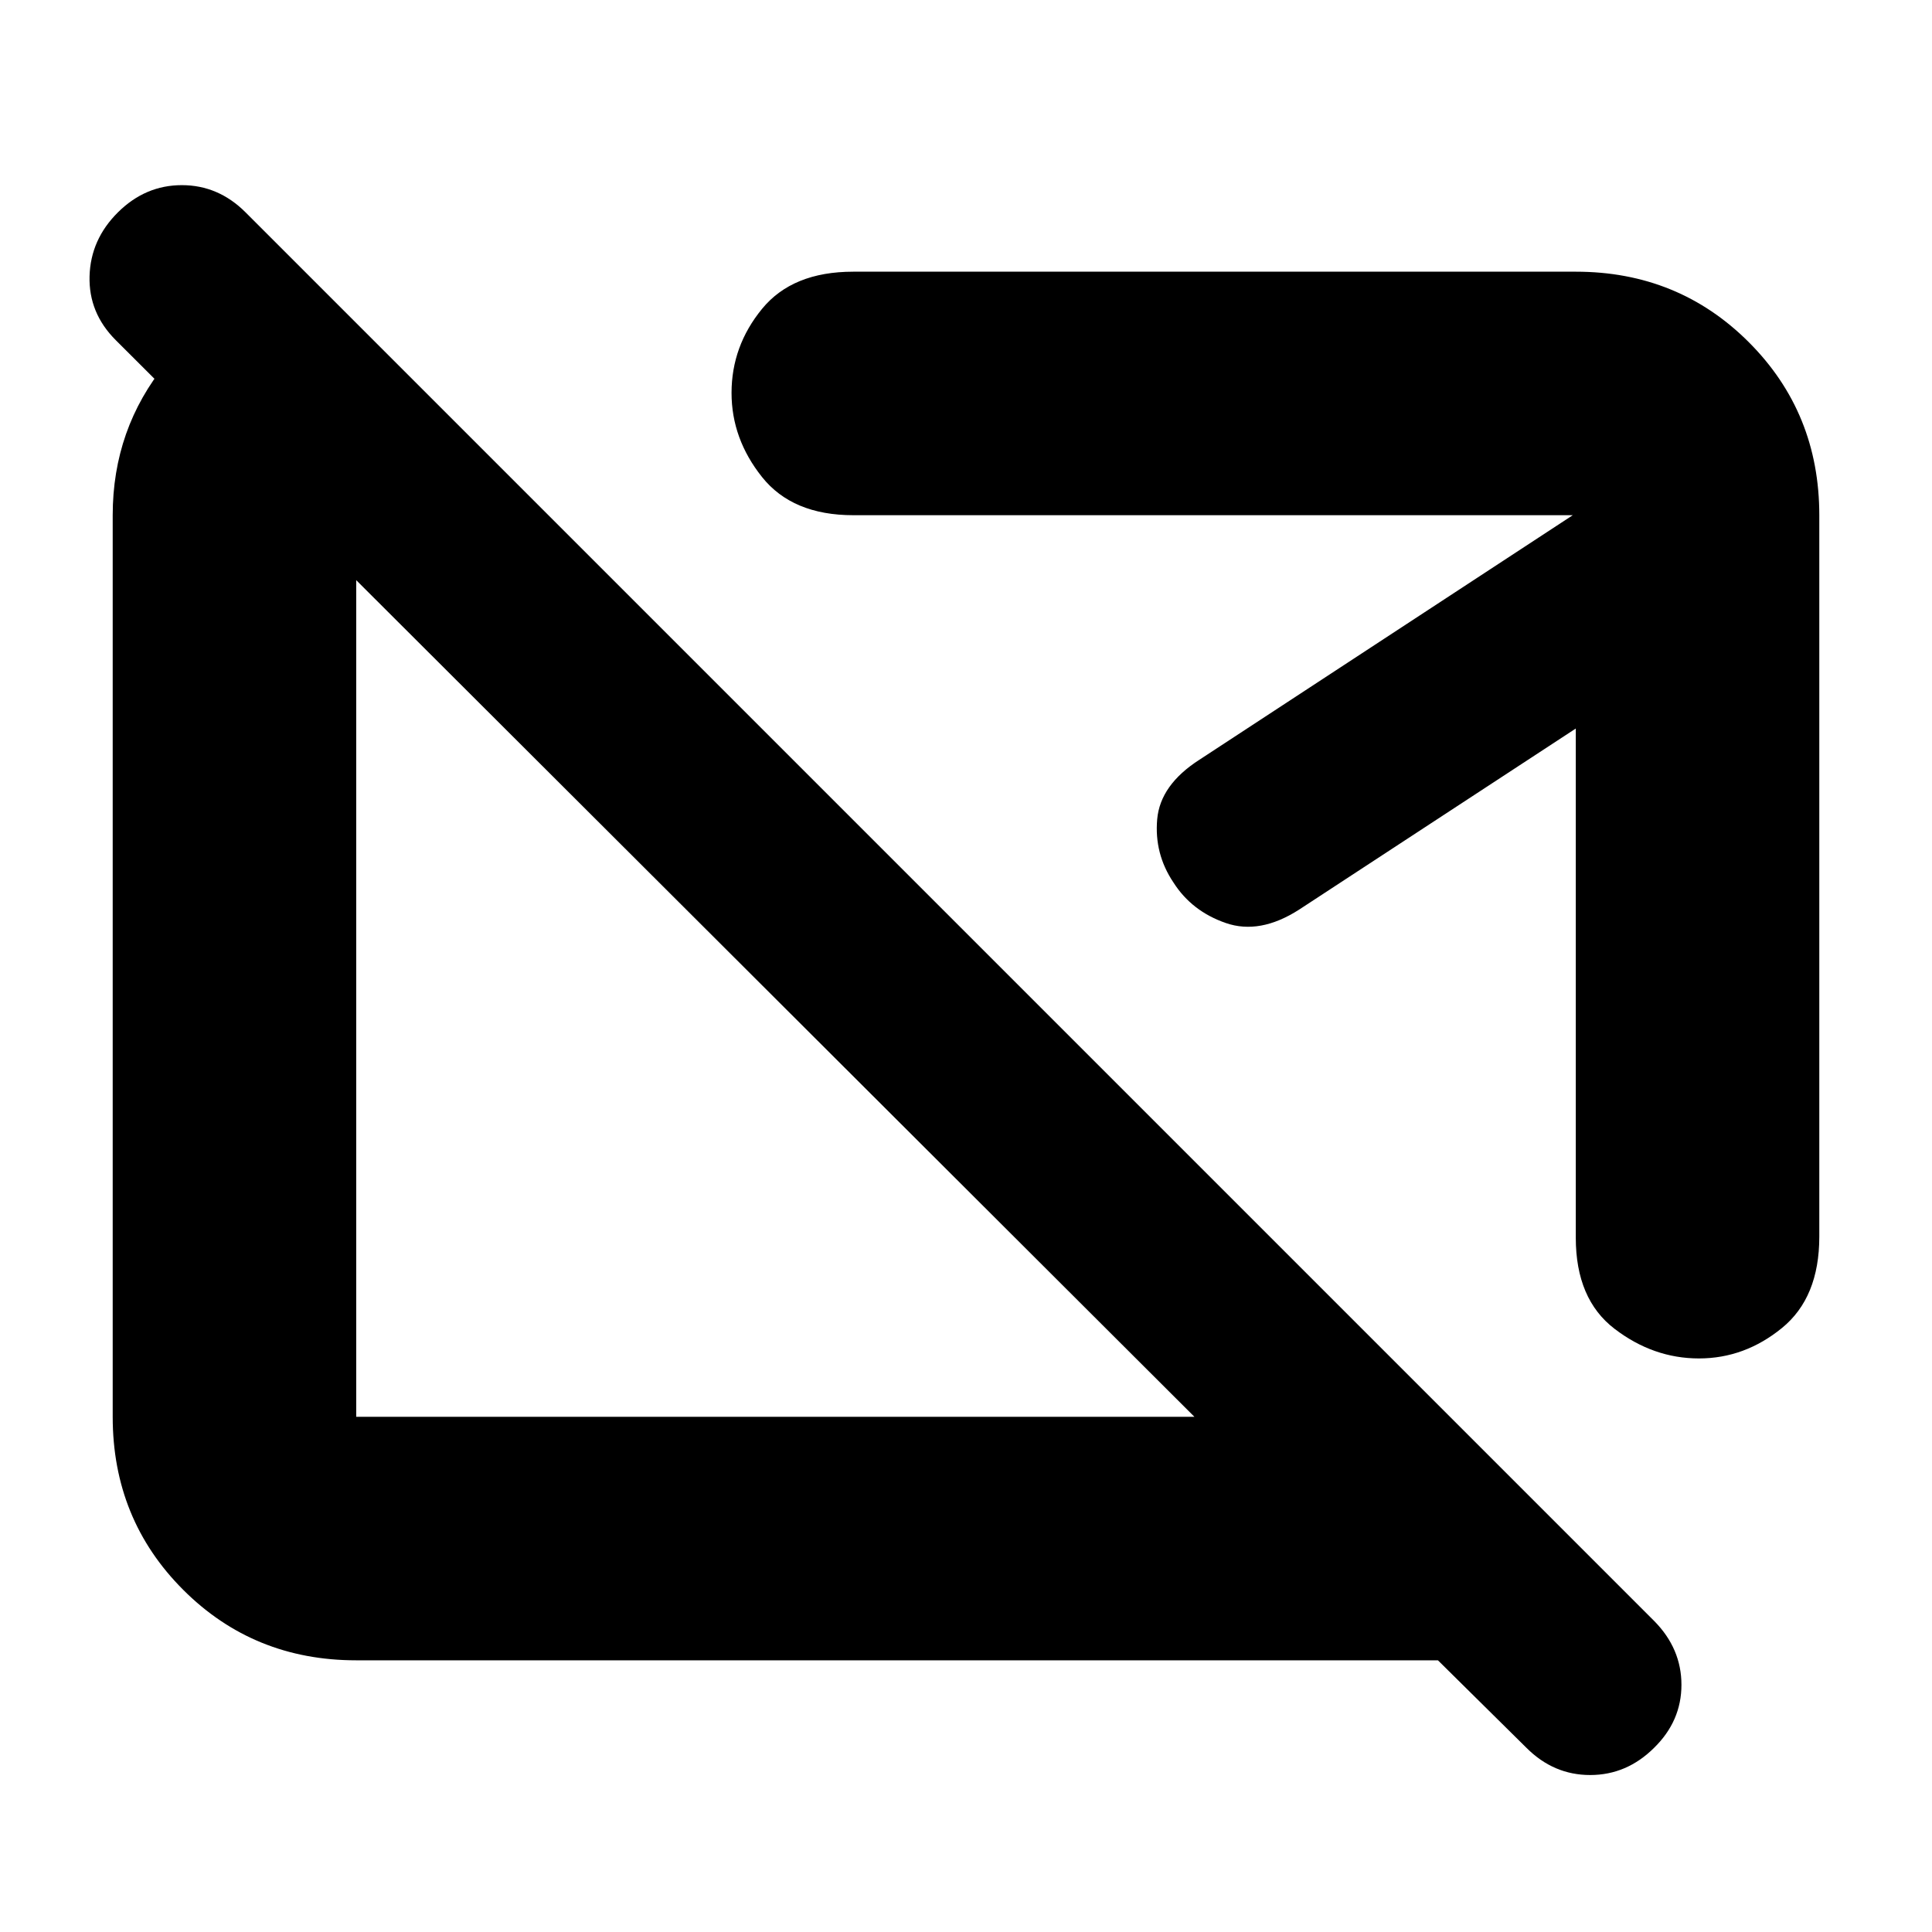 <svg xmlns="http://www.w3.org/2000/svg" height="24" viewBox="0 -960 960 960" width="24"><path d="M385-464.5Zm206.5-48Zm167 421-44-43.5H177q-50.94 0-85.97-35.03T56-256v-448q0-42.94 26.53-75.47T149-822h4.5l118 118H177v448h416.5l-536-535q-13.5-13.5-13-31.75t14.11-31.75Q72.21-868 90.36-868q18.14 0 31.66 13.52l699.96 699.96q13.52 13.7 13.52 31.7T821.89-91.5Q808.29-78 790.14-78 772-78 758.5-91.5ZM904-704v358.5q0 30.25-18.55 45.37Q866.91-285 844.2-285q-22.7 0-41.95-14.73Q783-314.46 783-345v-253l-137.5 90q-19.5 12.5-36.41 6.64-16.92-5.85-26.03-20.17-9.56-14.23-8.06-31.35t21-29.62L781.5-704H424q-30.25 0-45.37-18.99-15.13-18.99-15.13-41.78 0-23.23 15.13-41.73Q393.75-825 424-825h359q50.94 0 85.97 35.03T904-704Z"/></svg>